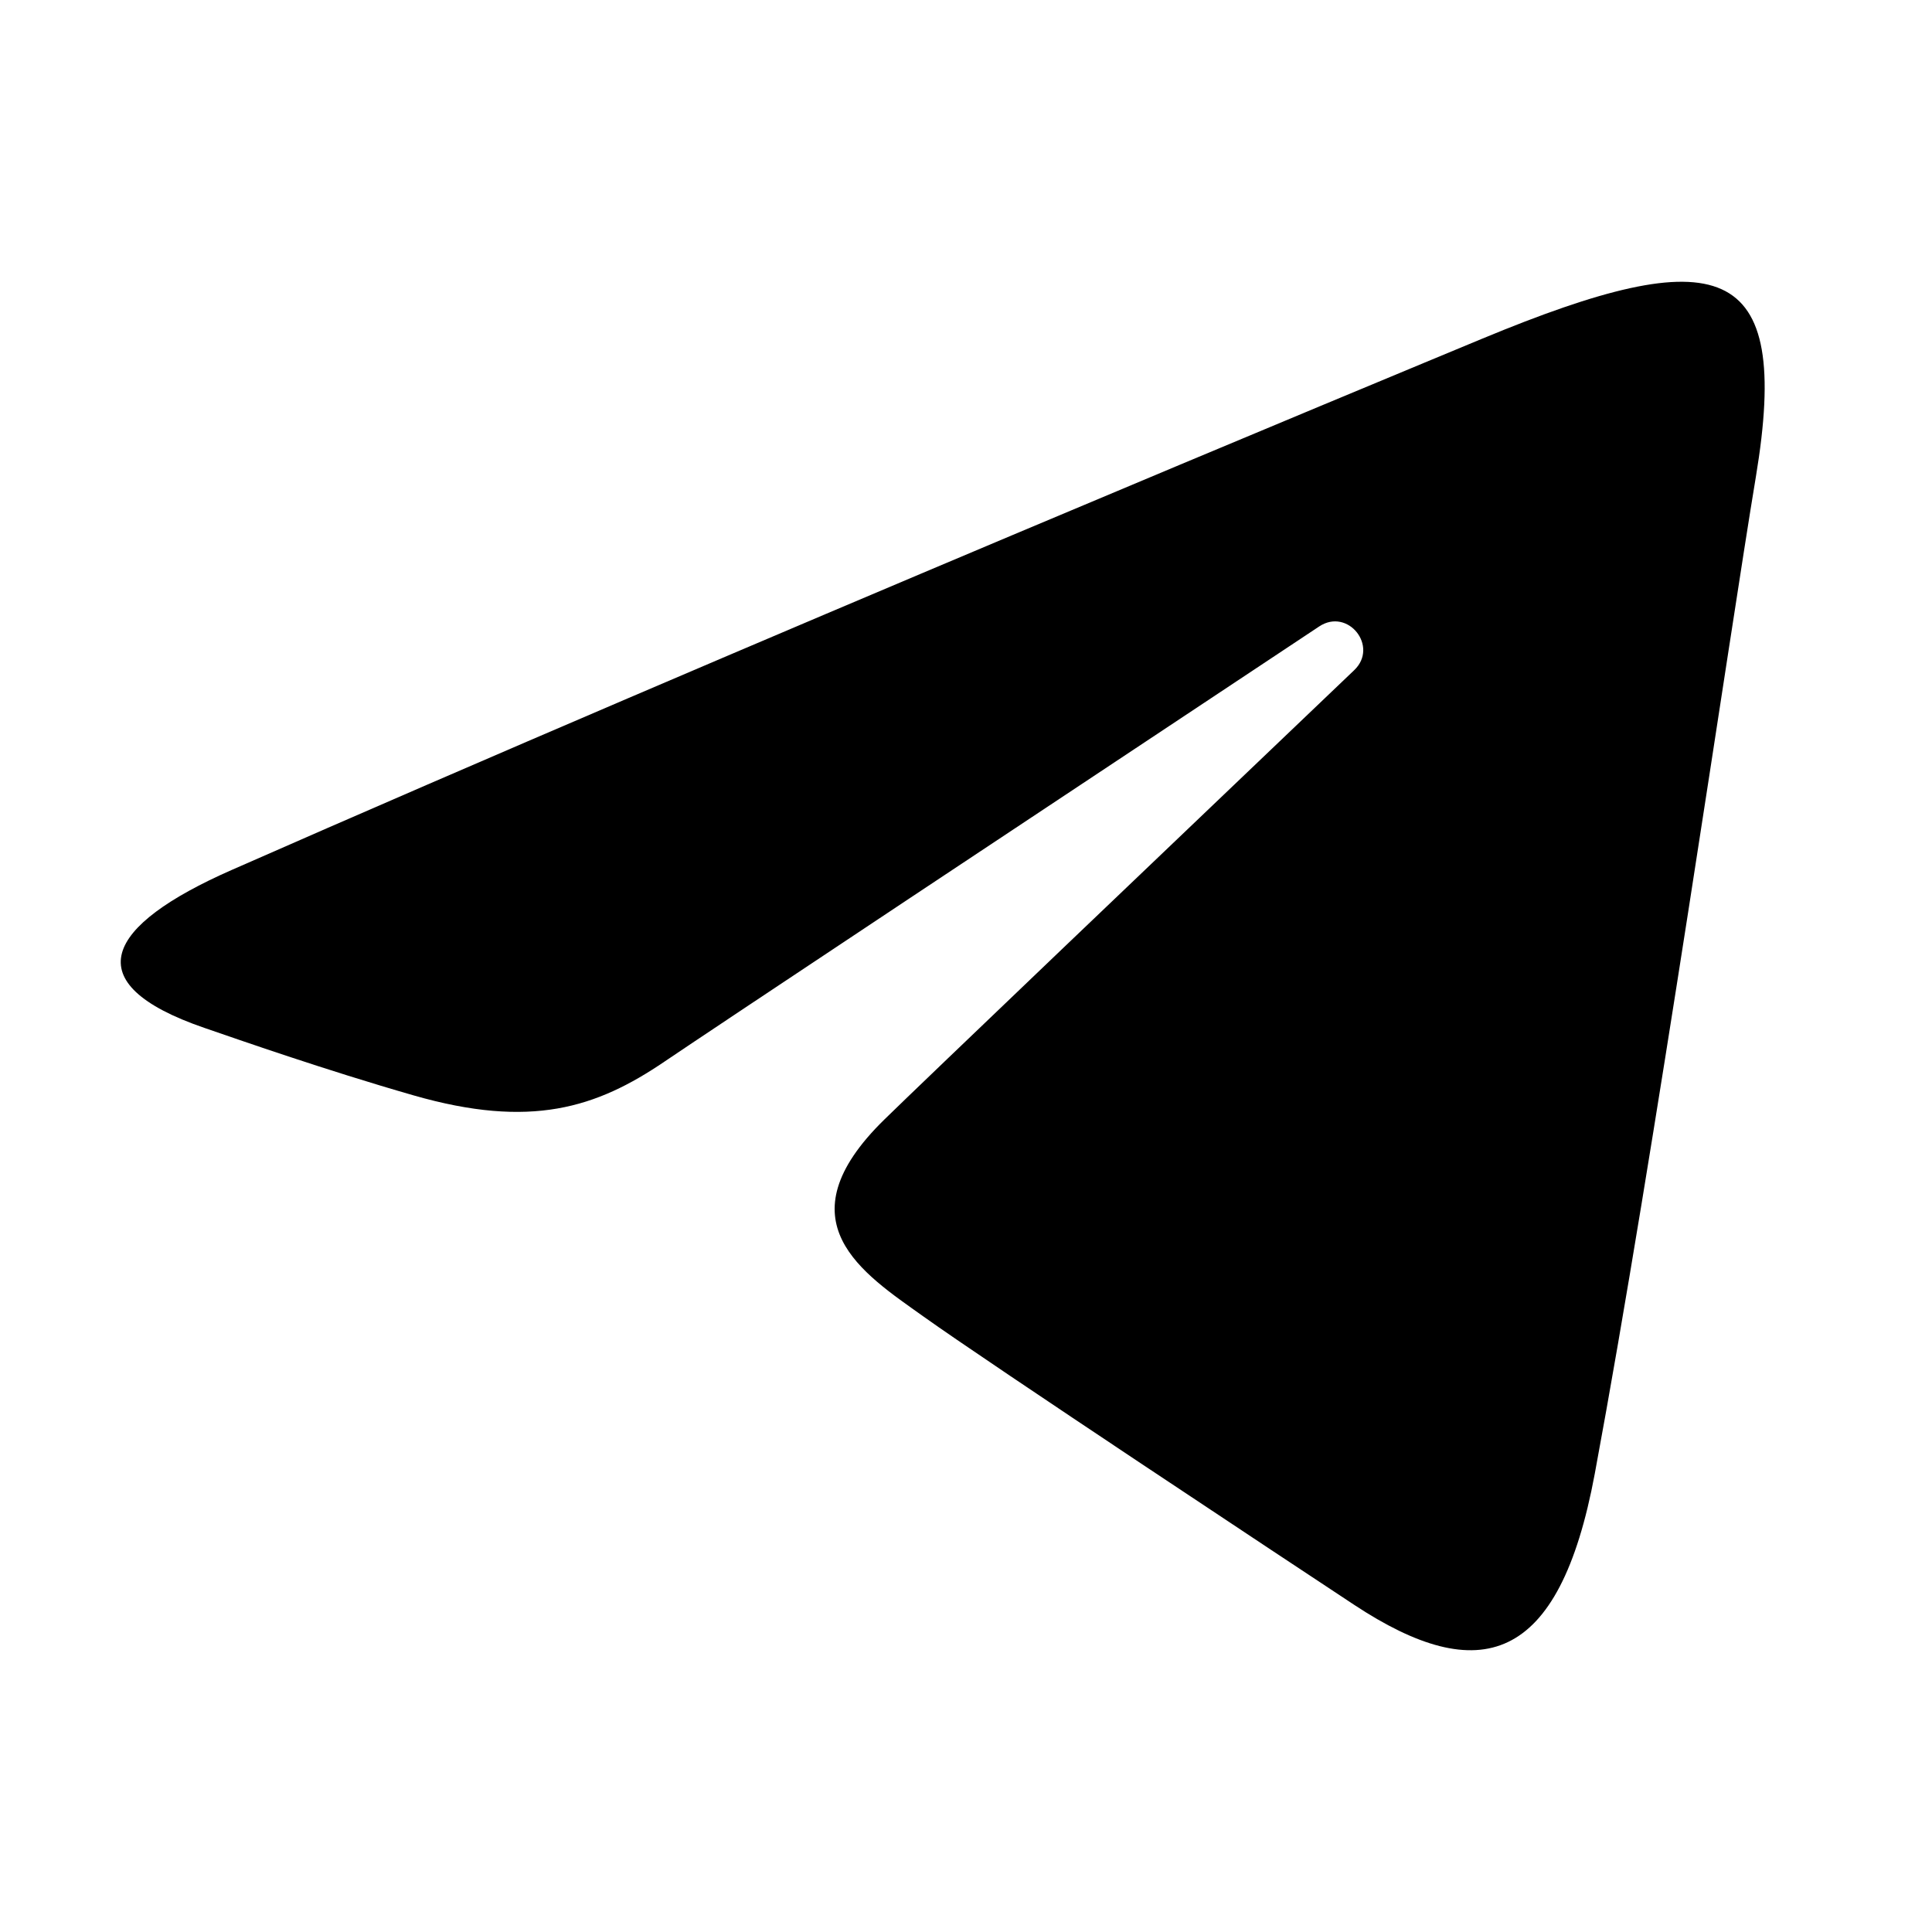 <svg width="100%" height="100%" viewBox="0 0 48 48" version="1.1" xmlns="http://www.w3.org/2000/svg" xmlns:xlink="http://www.w3.org/1999/xlink" xml:space="preserve" xmlns:serif="http://www.serif.com/" style="fill-rule:evenodd;clip-rule:evenodd;stroke-linejoin:round;stroke-miterlimit:2;">
    <path fill="currentColor" d="M5.752,21.616C18.32,16.087 34.584,9.346 36.829,8.413C42.718,5.971 44.525,6.439 43.624,11.847C42.977,15.734 41.11,28.603 39.622,36.613C38.739,41.363 36.758,41.926 33.643,39.871C32.145,38.882 24.584,33.882 22.943,32.708C21.445,31.638 19.379,30.351 21.97,27.816C22.892,26.913 28.936,21.142 33.645,16.65C34.262,16.06 33.487,15.091 32.775,15.564C26.428,19.773 17.628,25.615 16.508,26.376C14.816,27.525 13.191,28.052 10.274,27.214C8.07,26.581 5.917,25.826 5.079,25.538C1.852,24.43 2.618,22.995 5.752,21.616Z"/>
</svg>
